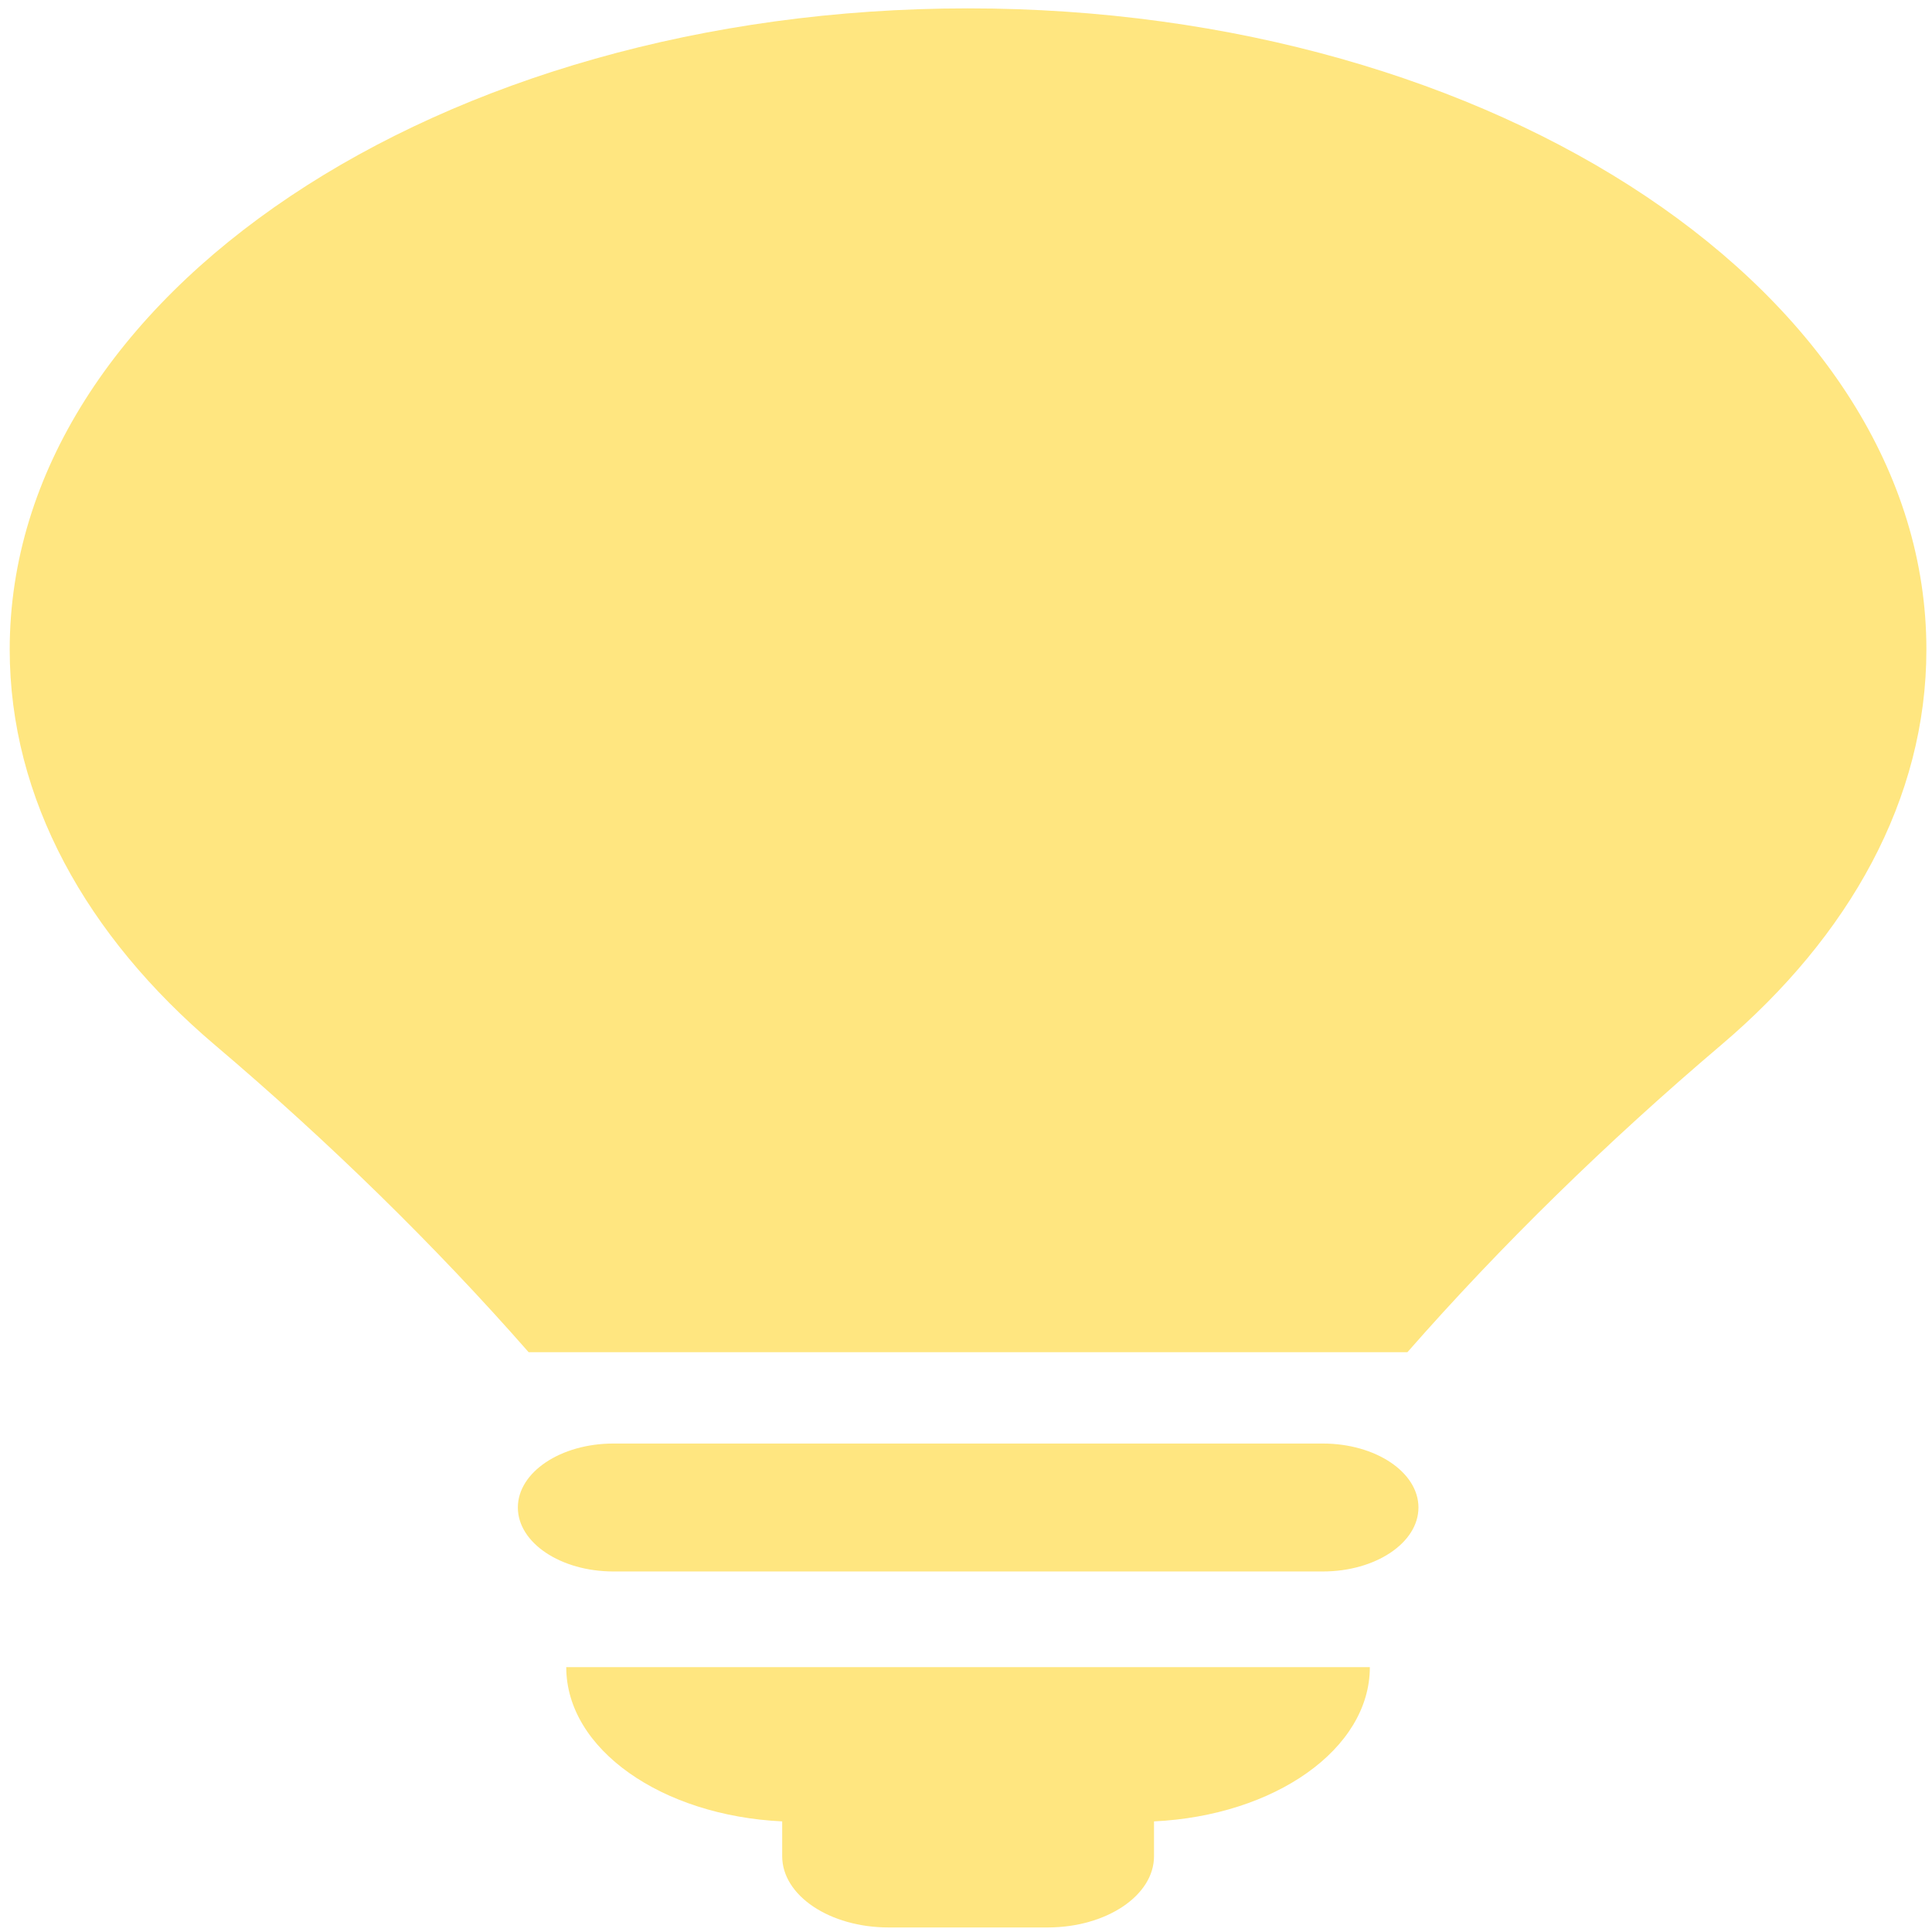 <?xml version="1.0" encoding="UTF-8" standalone="no"?>
<svg
   xmlns:dc="http://purl.org/dc/elements/1.1/"
   xmlns:cc="http://creativecommons.org/ns#"
   xmlns:rdf="http://www.w3.org/1999/02/22-rdf-syntax-ns#"
   xmlns:svg="http://www.w3.org/2000/svg"
   xmlns="http://www.w3.org/2000/svg"
   xmlns:sodipodi="http://sodipodi.sourceforge.net/DTD/sodipodi-0.dtd"
   xmlns:inkscape="http://www.inkscape.org/namespaces/inkscape"
   viewBox="0 0 48 48"
   id="svg2"
   version="1.1"
   inkscape:version="0.91 r13725"
   sodipodi:docname="semn.svg">
  <sodipodi:namedview
     pagecolor="#ffffff"
     bordercolor="#666666"
     borderopacity="1"
     objecttolerance="10"
     gridtolerance="10"
     guidetolerance="10"
     inkscape:pageopacity="0"
     inkscape:pageshadow="2"
     inkscape:window-width="1280"
     inkscape:window-height="694"
     id="namedview41"
     showgrid="false"
     inkscape:zoom="4.9166667"
     inkscape:cx="-9.1525424"
     inkscape:cy="24"
     inkscape:window-x="0"
     inkscape:window-y="0"
     inkscape:window-maximized="1"
     inkscape:current-layer="svg2" />
  <defs
     id="defs4">
    <linearGradient
       id="0"
       x1="860"
       y1="525.97"
       x2="842.73"
       y2="507.21"
       gradientUnits="userSpaceOnUse">
      <stop
         stop-color="#ffee97"
         id="stop7" />
      <stop
         offset="1"
         stop-color="#ffe76b"
         id="stop9" />
    </linearGradient>
    <linearGradient
       id="1"
       x1="858.81"
       y1="529.48"
       x2="860.02"
       y2="517.32"
       gradientUnits="userSpaceOnUse">
      <stop
         stop-color="#fed45b"
         id="stop12" />
      <stop
         offset="1"
         stop-color="#ffcc54"
         id="stop14" />
    </linearGradient>
    <linearGradient
       id="2"
       x1="859.24"
       y1="526.27"
       x2="864.14"
       y2="531.15"
       gradientUnits="userSpaceOnUse">
      <stop
         stop-color="#f0a23a"
         id="stop17" />
      <stop
         offset="1"
         stop-color="#fde46a"
         id="stop19" />
    </linearGradient>
  </defs>
  <g
     style="fill:#ffe680;stroke:none;stroke-width:2.051;stroke-linecap:round;stroke-linejoin:round"
     id="g33"
     transform="matrix(0.145,0,0,0.097,-11.585,0.208)">
    <path
       inkscape:connector-curvature="0"
       id="path35"
       d="m 306.55,367.59 -121.54,0 c -9.04,0 -16.382,7.338 -16.382,16.385 0,9.05 7.341,16.384 16.382,16.384 l 121.54,0 c 9.04,0 16.389,-7.334 16.389,-16.384 0,-9.05 -7.348,-16.385 -16.389,-16.385 z"
       style="fill:#ffe680;stroke:none" />
    <path
       inkscape:connector-curvature="0"
       id="path37"
       d="m 213.92,464.37 0,8.926 c 0,10.08 8.157,18.242 18.239,18.242 l 27.23,0 c 10.06,0 18.239,-8.166 18.239,-18.242 l 0,-8.926 c 20.642,-1.467 36.981,-18.498 36.981,-39.506 l -137.69,0 c 10e-5,21.01 16.357,38.04 36.997,39.506 z"
       style="fill:#ffe680;stroke:none" />
    <path
       inkscape:connector-curvature="0"
       id="path39"
       d="M 245.78,0 C 155.09,0 81.56,73.52 81.56,164.21 c 0,38.27 13.164,73.4 35.15,101.29 19.444,24.647 37.874,51.592 53.76,78.69 l 150.58,0 c 16.05,-27.353 34.15,-53.793 53.78,-78.71 21.968,-27.878 35.14,-63.01 35.14,-101.27 C 409.97,73.52 336.45,0 245.77,0"
       style="fill:#ffe680;stroke:none" />
  </g>
</svg>
